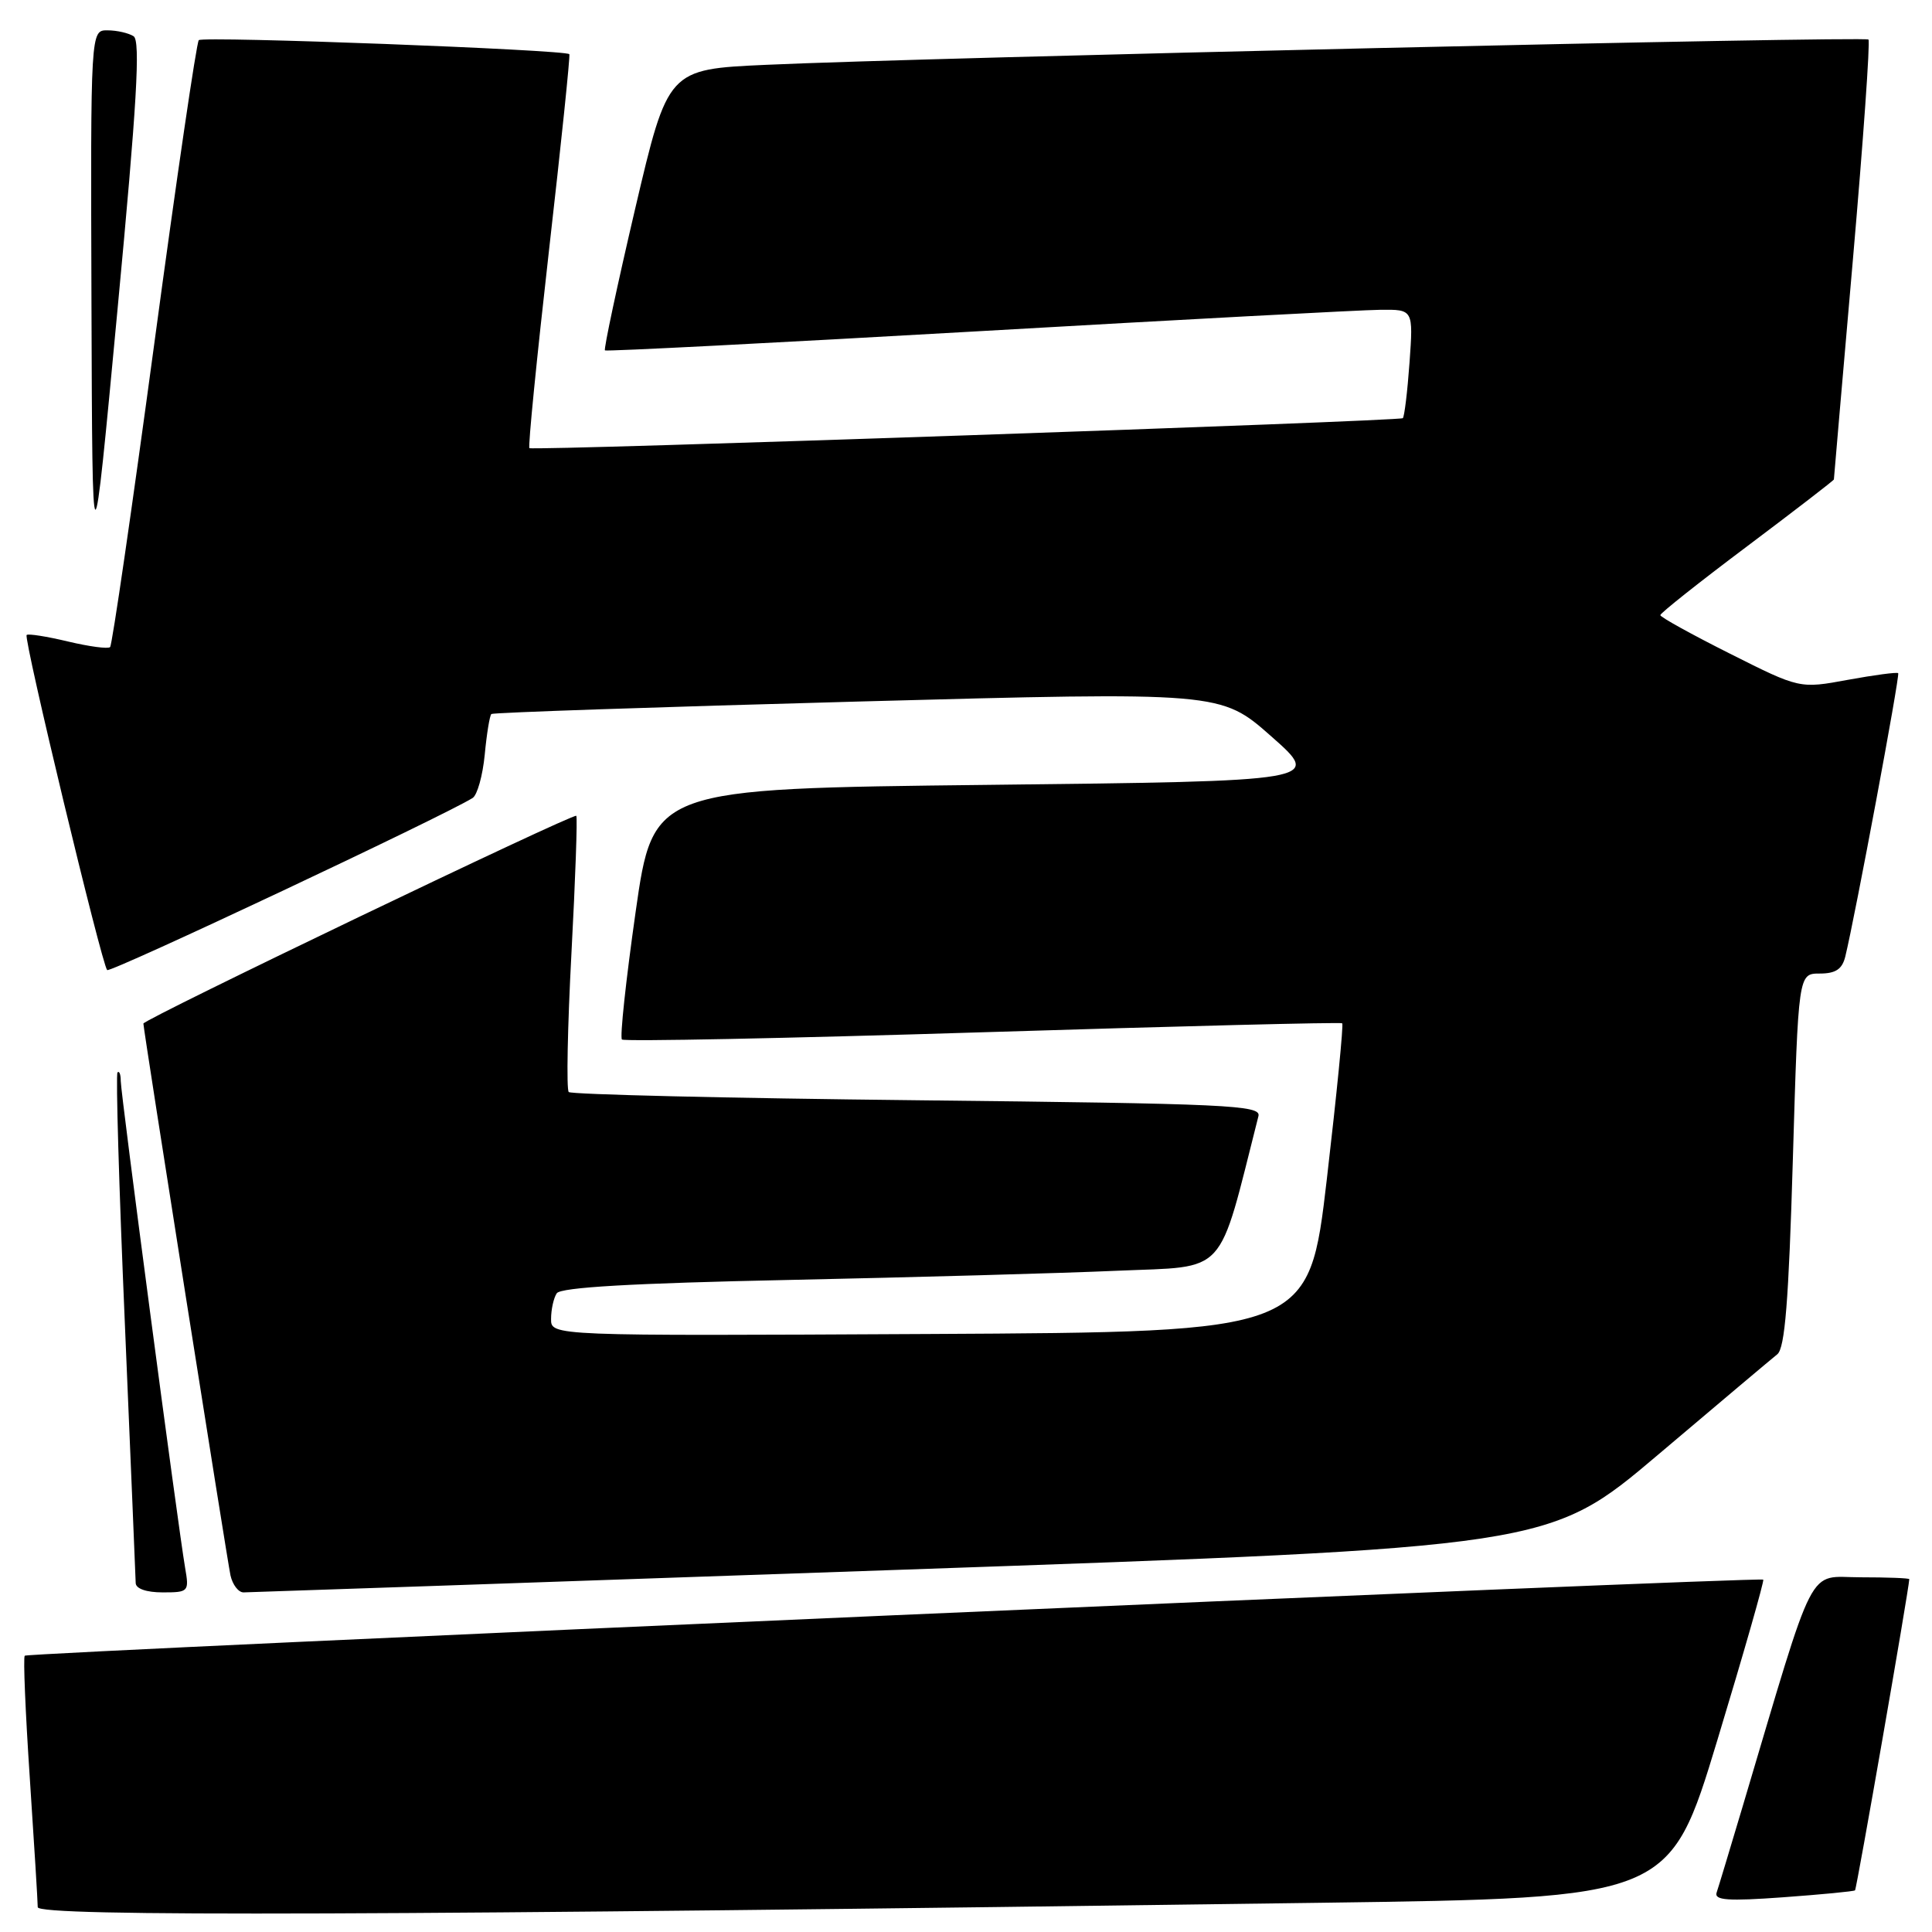 <?xml version="1.0" encoding="UTF-8" standalone="no"?>
<!DOCTYPE svg PUBLIC "-//W3C//DTD SVG 1.1//EN" "http://www.w3.org/Graphics/SVG/1.1/DTD/svg11.dtd" >
<svg xmlns="http://www.w3.org/2000/svg" xmlns:xlink="http://www.w3.org/1999/xlink" version="1.1" viewBox="0 0 256 256">
 <g >
 <path fill="currentColor"
d=" M 174.86 252.13 C 221.22 251.50 221.22 251.50 227.57 230.54 C 231.06 219.02 233.79 209.46 233.64 209.31 C 233.23 208.90 3.72 218.94 3.28 219.39 C 3.06 219.60 3.37 226.91 3.95 235.62 C 4.53 244.34 5.00 252.03 5.00 252.71 C 5.00 253.99 50.56 253.83 174.86 252.13 Z  M 245.80 250.48 C 246.02 250.30 252.91 210.78 252.99 209.25 C 252.99 209.11 250.09 209.00 246.54 209.00 C 239.35 209.00 240.78 206.23 230.87 239.50 C 229.23 245.00 227.70 250.08 227.46 250.78 C 227.13 251.80 228.97 251.93 236.27 251.40 C 241.35 251.03 245.63 250.62 245.80 250.48 Z  M 24.53 207.75 C 23.58 202.19 16.00 144.90 16.00 143.24 C 16.00 142.37 15.81 141.86 15.57 142.10 C 15.33 142.33 15.77 157.37 16.55 175.51 C 17.32 193.66 17.96 209.06 17.98 209.75 C 17.99 210.51 19.39 211.00 21.55 211.00 C 24.99 211.00 25.08 210.91 24.53 207.75 Z  M 119.37 208.00 C 205.23 205.01 205.23 205.01 219.70 192.76 C 227.66 186.02 234.77 180.03 235.50 179.45 C 236.51 178.65 237.01 172.40 237.56 153.70 C 238.29 129.00 238.29 129.00 241.13 129.00 C 243.24 129.00 244.10 128.42 244.51 126.75 C 245.81 121.43 251.78 89.47 251.52 89.20 C 251.37 89.04 248.37 89.44 244.86 90.08 C 238.47 91.26 238.47 91.26 229.24 86.62 C 224.16 84.07 220.00 81.77 220.00 81.51 C 220.00 81.24 225.17 77.14 231.50 72.39 C 237.82 67.64 243.00 63.65 243.00 63.53 C 243.00 63.41 244.13 50.34 245.51 34.50 C 246.89 18.65 247.82 5.49 247.58 5.24 C 247.10 4.77 122.93 7.61 101.50 8.59 C 88.50 9.18 88.50 9.18 84.16 27.67 C 81.78 37.84 79.98 46.28 80.16 46.43 C 80.35 46.58 102.55 45.44 129.50 43.90 C 156.45 42.35 180.47 41.07 182.88 41.05 C 187.27 41.00 187.27 41.00 186.77 48.04 C 186.49 51.91 186.09 55.22 185.88 55.41 C 185.42 55.81 70.65 59.76 70.15 59.38 C 69.95 59.24 71.12 47.51 72.73 33.31 C 74.35 19.12 75.57 7.36 75.44 7.18 C 74.99 6.59 26.90 4.77 26.34 5.32 C 26.04 5.62 23.38 23.73 20.44 45.56 C 17.49 67.40 14.86 85.48 14.59 85.74 C 14.33 86.01 11.81 85.67 9.00 85.00 C 6.19 84.33 3.73 83.94 3.53 84.14 C 3.09 84.58 13.49 127.82 14.20 128.54 C 14.61 128.94 58.78 108.14 62.62 105.74 C 63.24 105.36 63.96 102.77 64.23 100.00 C 64.49 97.23 64.89 94.80 65.11 94.61 C 65.32 94.42 87.16 93.68 113.63 92.96 C 161.76 91.66 161.76 91.66 168.46 97.58 C 175.17 103.50 175.17 103.50 130.86 104.00 C 86.55 104.50 86.55 104.50 84.22 120.86 C 82.94 129.86 82.12 137.46 82.41 137.74 C 82.69 138.02 104.20 137.59 130.21 136.78 C 156.22 135.97 177.66 135.43 177.85 135.59 C 178.04 135.74 177.12 145.00 175.82 156.18 C 173.45 176.50 173.45 176.50 123.22 176.76 C 73.00 177.02 73.00 177.02 73.02 174.76 C 73.02 173.52 73.36 171.99 73.77 171.37 C 74.27 170.58 83.86 170.03 104.50 169.60 C 121.00 169.25 140.60 168.71 148.05 168.38 C 162.82 167.74 161.29 169.41 166.75 147.89 C 167.12 146.44 162.80 146.24 121.56 145.79 C 96.48 145.52 75.69 145.02 75.36 144.70 C 75.04 144.37 75.20 136.09 75.72 126.30 C 76.24 116.51 76.53 108.32 76.36 108.10 C 76.03 107.70 19.00 135.07 19.00 135.63 C 19.00 136.41 30.11 206.76 30.54 208.75 C 30.82 209.99 31.59 211.00 32.27 211.00 C 32.95 210.99 72.14 209.65 119.37 208.00 Z  M 17.70 4.80 C 17.04 4.38 15.49 4.02 14.25 4.02 C 12.00 4.00 12.00 4.00 12.12 40.25 C 12.24 76.50 12.24 76.50 15.57 41.03 C 18.14 13.78 18.63 5.38 17.70 4.80 Z "/>
</g>
</svg>
